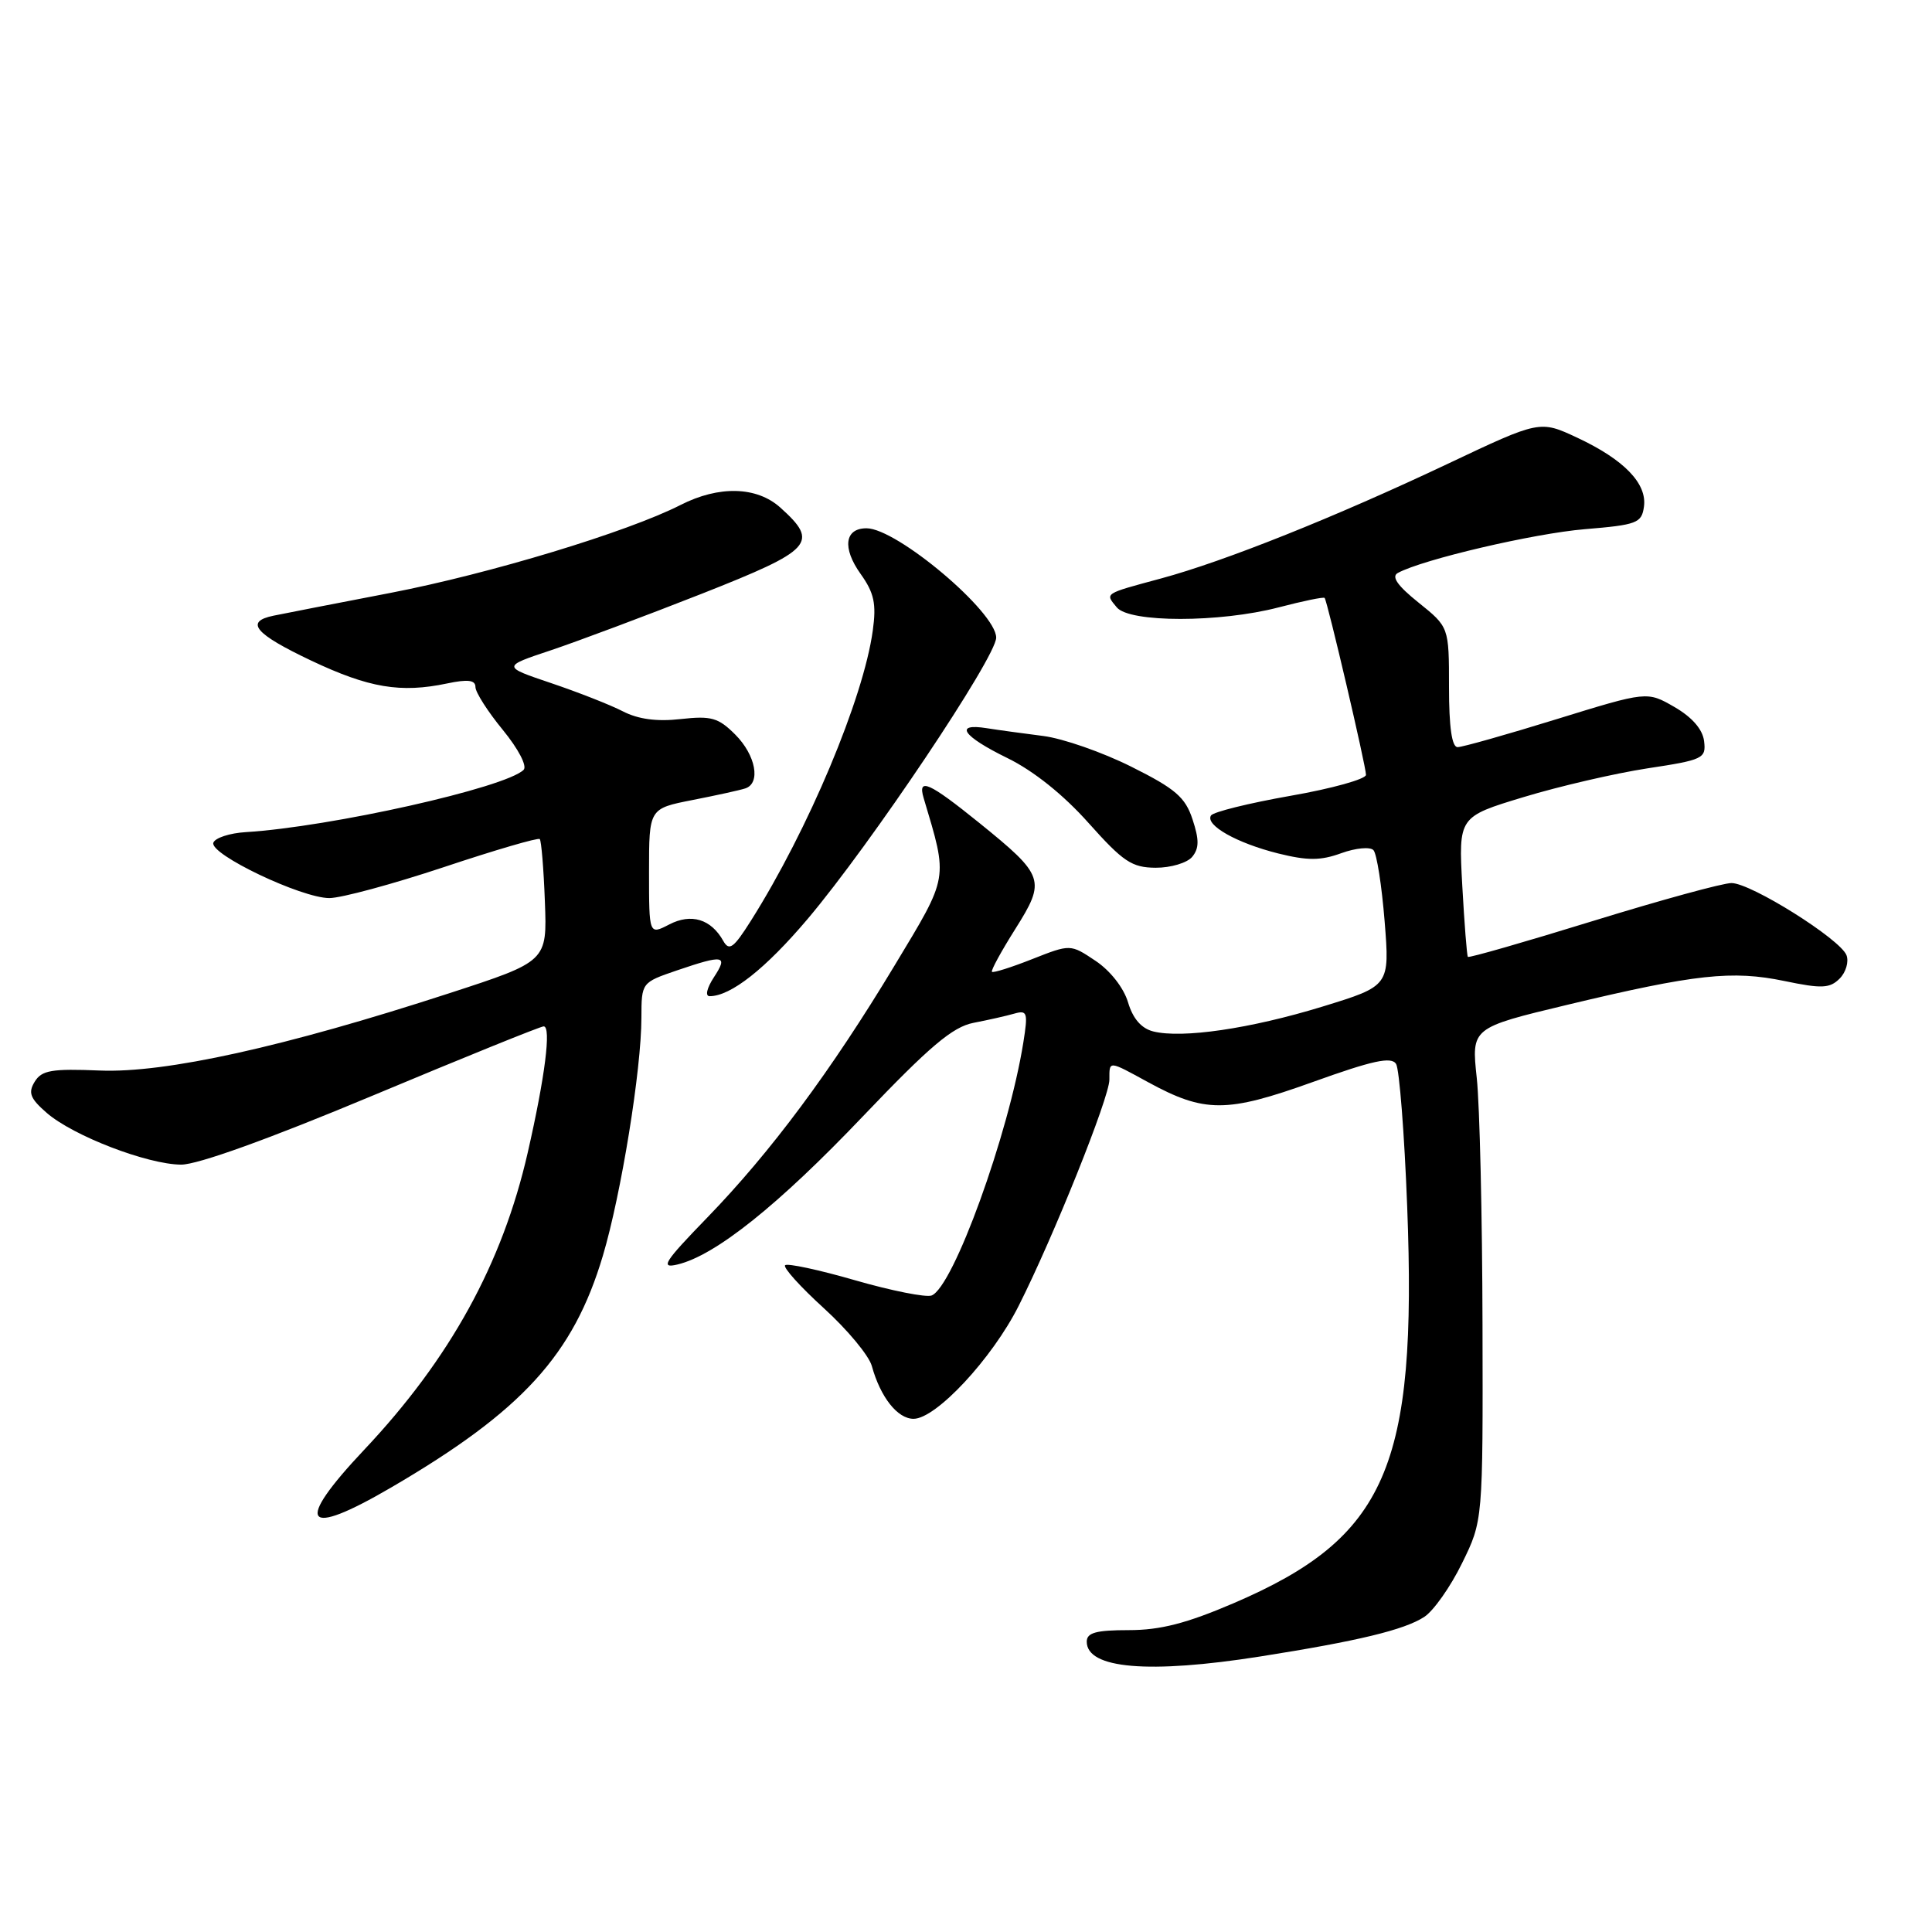 <?xml version="1.0" encoding="UTF-8" standalone="no"?>
<!DOCTYPE svg PUBLIC "-//W3C//DTD SVG 1.1//EN" "http://www.w3.org/Graphics/SVG/1.1/DTD/svg11.dtd" >
<svg xmlns="http://www.w3.org/2000/svg" xmlns:xlink="http://www.w3.org/1999/xlink" version="1.1" viewBox="0 0 256 256">
 <g >
 <path fill="currentColor"
d=" M 167.00 219.49 C 179.93 217.45 186.08 215.97 188.72 214.25 C 189.95 213.45 192.20 210.26 193.72 207.15 C 196.50 201.50 196.50 201.50 196.44 175.50 C 196.41 161.20 196.07 146.51 195.68 142.85 C 194.96 136.19 194.96 136.19 207.73 133.13 C 224.64 129.08 229.52 128.55 236.45 129.99 C 241.39 131.02 242.46 130.97 243.76 129.67 C 244.59 128.84 245.00 127.44 244.67 126.57 C 243.85 124.44 232.03 117.02 229.44 117.01 C 228.31 117.00 220.04 119.27 211.06 122.04 C 202.09 124.81 194.64 126.95 194.50 126.79 C 194.37 126.63 194.04 122.39 193.76 117.37 C 193.26 108.23 193.26 108.23 201.88 105.62 C 206.62 104.18 214.01 102.47 218.30 101.81 C 225.70 100.69 226.08 100.50 225.80 98.20 C 225.61 96.64 224.21 95.03 221.87 93.68 C 218.25 91.59 218.25 91.59 206.27 95.29 C 199.68 97.33 193.77 99.00 193.14 99.00 C 192.38 99.00 192.00 96.35 192.00 91.05 C 192.00 83.09 192.00 83.09 187.97 79.85 C 185.17 77.61 184.33 76.40 185.22 75.92 C 188.50 74.13 203.25 70.68 210.00 70.12 C 216.90 69.55 217.53 69.31 217.83 67.15 C 218.27 64.08 215.21 60.91 209.00 58.00 C 204.04 55.68 204.04 55.68 191.83 61.46 C 176.84 68.55 162.25 74.38 153.84 76.65 C 146.21 78.71 146.41 78.58 147.98 80.48 C 149.67 82.52 161.60 82.52 169.43 80.48 C 172.65 79.64 175.39 79.07 175.52 79.23 C 175.89 79.66 181.00 101.53 181.00 102.67 C 181.00 103.23 176.50 104.49 170.99 105.45 C 165.49 106.42 160.75 107.59 160.46 108.06 C 159.67 109.34 163.89 111.72 169.38 113.09 C 173.26 114.05 174.99 114.05 177.73 113.05 C 179.64 112.36 181.55 112.18 181.99 112.65 C 182.43 113.12 183.09 117.36 183.47 122.07 C 184.15 130.64 184.15 130.64 175.23 133.38 C 165.67 136.31 156.65 137.63 152.81 136.67 C 151.23 136.27 150.11 134.97 149.47 132.81 C 148.90 130.90 147.12 128.62 145.17 127.32 C 141.84 125.09 141.84 125.09 136.79 127.08 C 134.01 128.18 131.60 128.94 131.44 128.77 C 131.27 128.61 132.67 126.05 134.53 123.10 C 138.61 116.62 138.42 116.05 129.75 109.03 C 123.10 103.66 121.56 102.97 122.39 105.75 C 125.64 116.65 125.76 115.95 118.54 127.93 C 110.10 141.94 102.15 152.63 93.70 161.35 C 87.98 167.25 87.44 168.11 89.78 167.55 C 94.80 166.35 103.11 159.71 114.34 147.92 C 123.19 138.64 126.22 136.07 129.00 135.53 C 130.93 135.16 133.35 134.61 134.40 134.31 C 136.12 133.82 136.23 134.17 135.60 138.12 C 133.65 150.31 126.31 170.56 123.44 171.66 C 122.71 171.94 118.15 171.04 113.33 169.65 C 108.50 168.25 104.31 167.36 104.03 167.65 C 103.74 167.95 106.05 170.51 109.17 173.35 C 112.28 176.18 115.14 179.62 115.52 181.00 C 116.66 185.13 118.92 188.00 121.05 188.00 C 124.03 188.00 131.46 180.02 134.98 173.03 C 139.58 163.92 147.00 145.42 147.00 143.06 C 147.00 140.51 146.83 140.50 152.12 143.39 C 159.62 147.48 162.52 147.48 173.96 143.37 C 181.91 140.51 184.37 139.98 184.99 140.98 C 185.42 141.68 186.09 150.19 186.46 159.88 C 187.79 194.42 183.72 203.73 163.49 212.42 C 157.24 215.10 153.76 216.00 149.58 216.00 C 145.23 216.00 144.00 216.34 144.00 217.53 C 144.00 221.12 152.22 221.82 167.00 219.49 Z  M 51.83 197.10 C 69.21 186.95 75.97 179.54 79.89 166.37 C 82.31 158.23 84.99 141.73 84.99 134.84 C 85.00 130.19 85.01 130.19 89.68 128.59 C 95.94 126.46 96.51 126.57 94.59 129.50 C 93.66 130.93 93.41 132.00 94.03 132.00 C 96.83 132.00 101.44 128.36 107.03 121.75 C 115.38 111.87 132.00 87.07 132.00 84.49 C 132.00 81.10 118.84 70.00 114.82 70.00 C 111.92 70.00 111.58 72.60 114.03 76.04 C 115.83 78.56 116.14 80.00 115.65 83.54 C 114.42 92.54 107.11 109.95 99.50 122.00 C 97.21 125.63 96.62 126.06 95.84 124.68 C 94.22 121.78 91.59 120.98 88.67 122.50 C 86.00 123.88 86.00 123.88 86.00 115.51 C 86.00 107.14 86.00 107.14 91.75 106.01 C 94.91 105.39 98.06 104.70 98.75 104.47 C 100.84 103.79 100.15 100.06 97.42 97.33 C 95.18 95.09 94.24 94.83 90.19 95.28 C 87.05 95.64 84.56 95.30 82.54 94.26 C 80.90 93.41 76.62 91.73 73.04 90.52 C 66.52 88.32 66.52 88.32 73.01 86.16 C 76.58 84.96 85.58 81.59 93.00 78.67 C 107.72 72.86 108.59 71.92 103.39 67.25 C 100.27 64.45 95.26 64.32 90.18 66.91 C 83.15 70.49 64.92 76.02 51.70 78.57 C 44.44 79.97 37.49 81.32 36.25 81.58 C 32.39 82.37 33.74 83.98 41.25 87.54 C 48.88 91.15 53.08 91.86 59.25 90.56 C 62.01 89.98 63.00 90.11 63.00 91.04 C 63.00 91.73 64.63 94.29 66.63 96.72 C 68.69 99.24 69.88 101.52 69.38 102.01 C 66.98 104.38 43.80 109.57 32.58 110.26 C 30.42 110.39 28.48 111.03 28.27 111.67 C 27.77 113.20 39.94 119.00 43.64 119.00 C 45.21 119.00 52.04 117.15 58.81 114.90 C 65.58 112.64 71.30 110.97 71.52 111.18 C 71.73 111.40 72.04 115.13 72.20 119.48 C 72.50 127.39 72.50 127.39 59.50 131.62 C 37.68 138.72 21.90 142.21 13.22 141.85 C 6.85 141.59 5.53 141.81 4.60 143.33 C 3.70 144.79 3.99 145.55 6.20 147.47 C 9.70 150.51 19.53 154.29 24.00 154.32 C 26.19 154.33 35.70 150.90 49.39 145.17 C 61.43 140.13 71.62 136.00 72.04 136.00 C 73.07 136.00 72.22 142.69 69.93 152.71 C 66.57 167.44 59.64 180.03 48.25 192.11 C 38.91 202.02 40.24 203.87 51.83 197.10 Z  M 157.97 113.54 C 158.90 112.41 158.91 111.27 158.02 108.58 C 157.06 105.64 155.75 104.51 149.92 101.60 C 146.09 99.68 140.84 97.85 138.23 97.52 C 135.63 97.19 132.26 96.73 130.75 96.49 C 126.34 95.79 127.56 97.55 133.49 100.45 C 136.95 102.14 140.93 105.33 144.24 109.05 C 148.82 114.18 149.97 114.96 153.13 114.98 C 155.12 114.99 157.30 114.34 157.97 113.54 Z "/>
</g>
</svg>